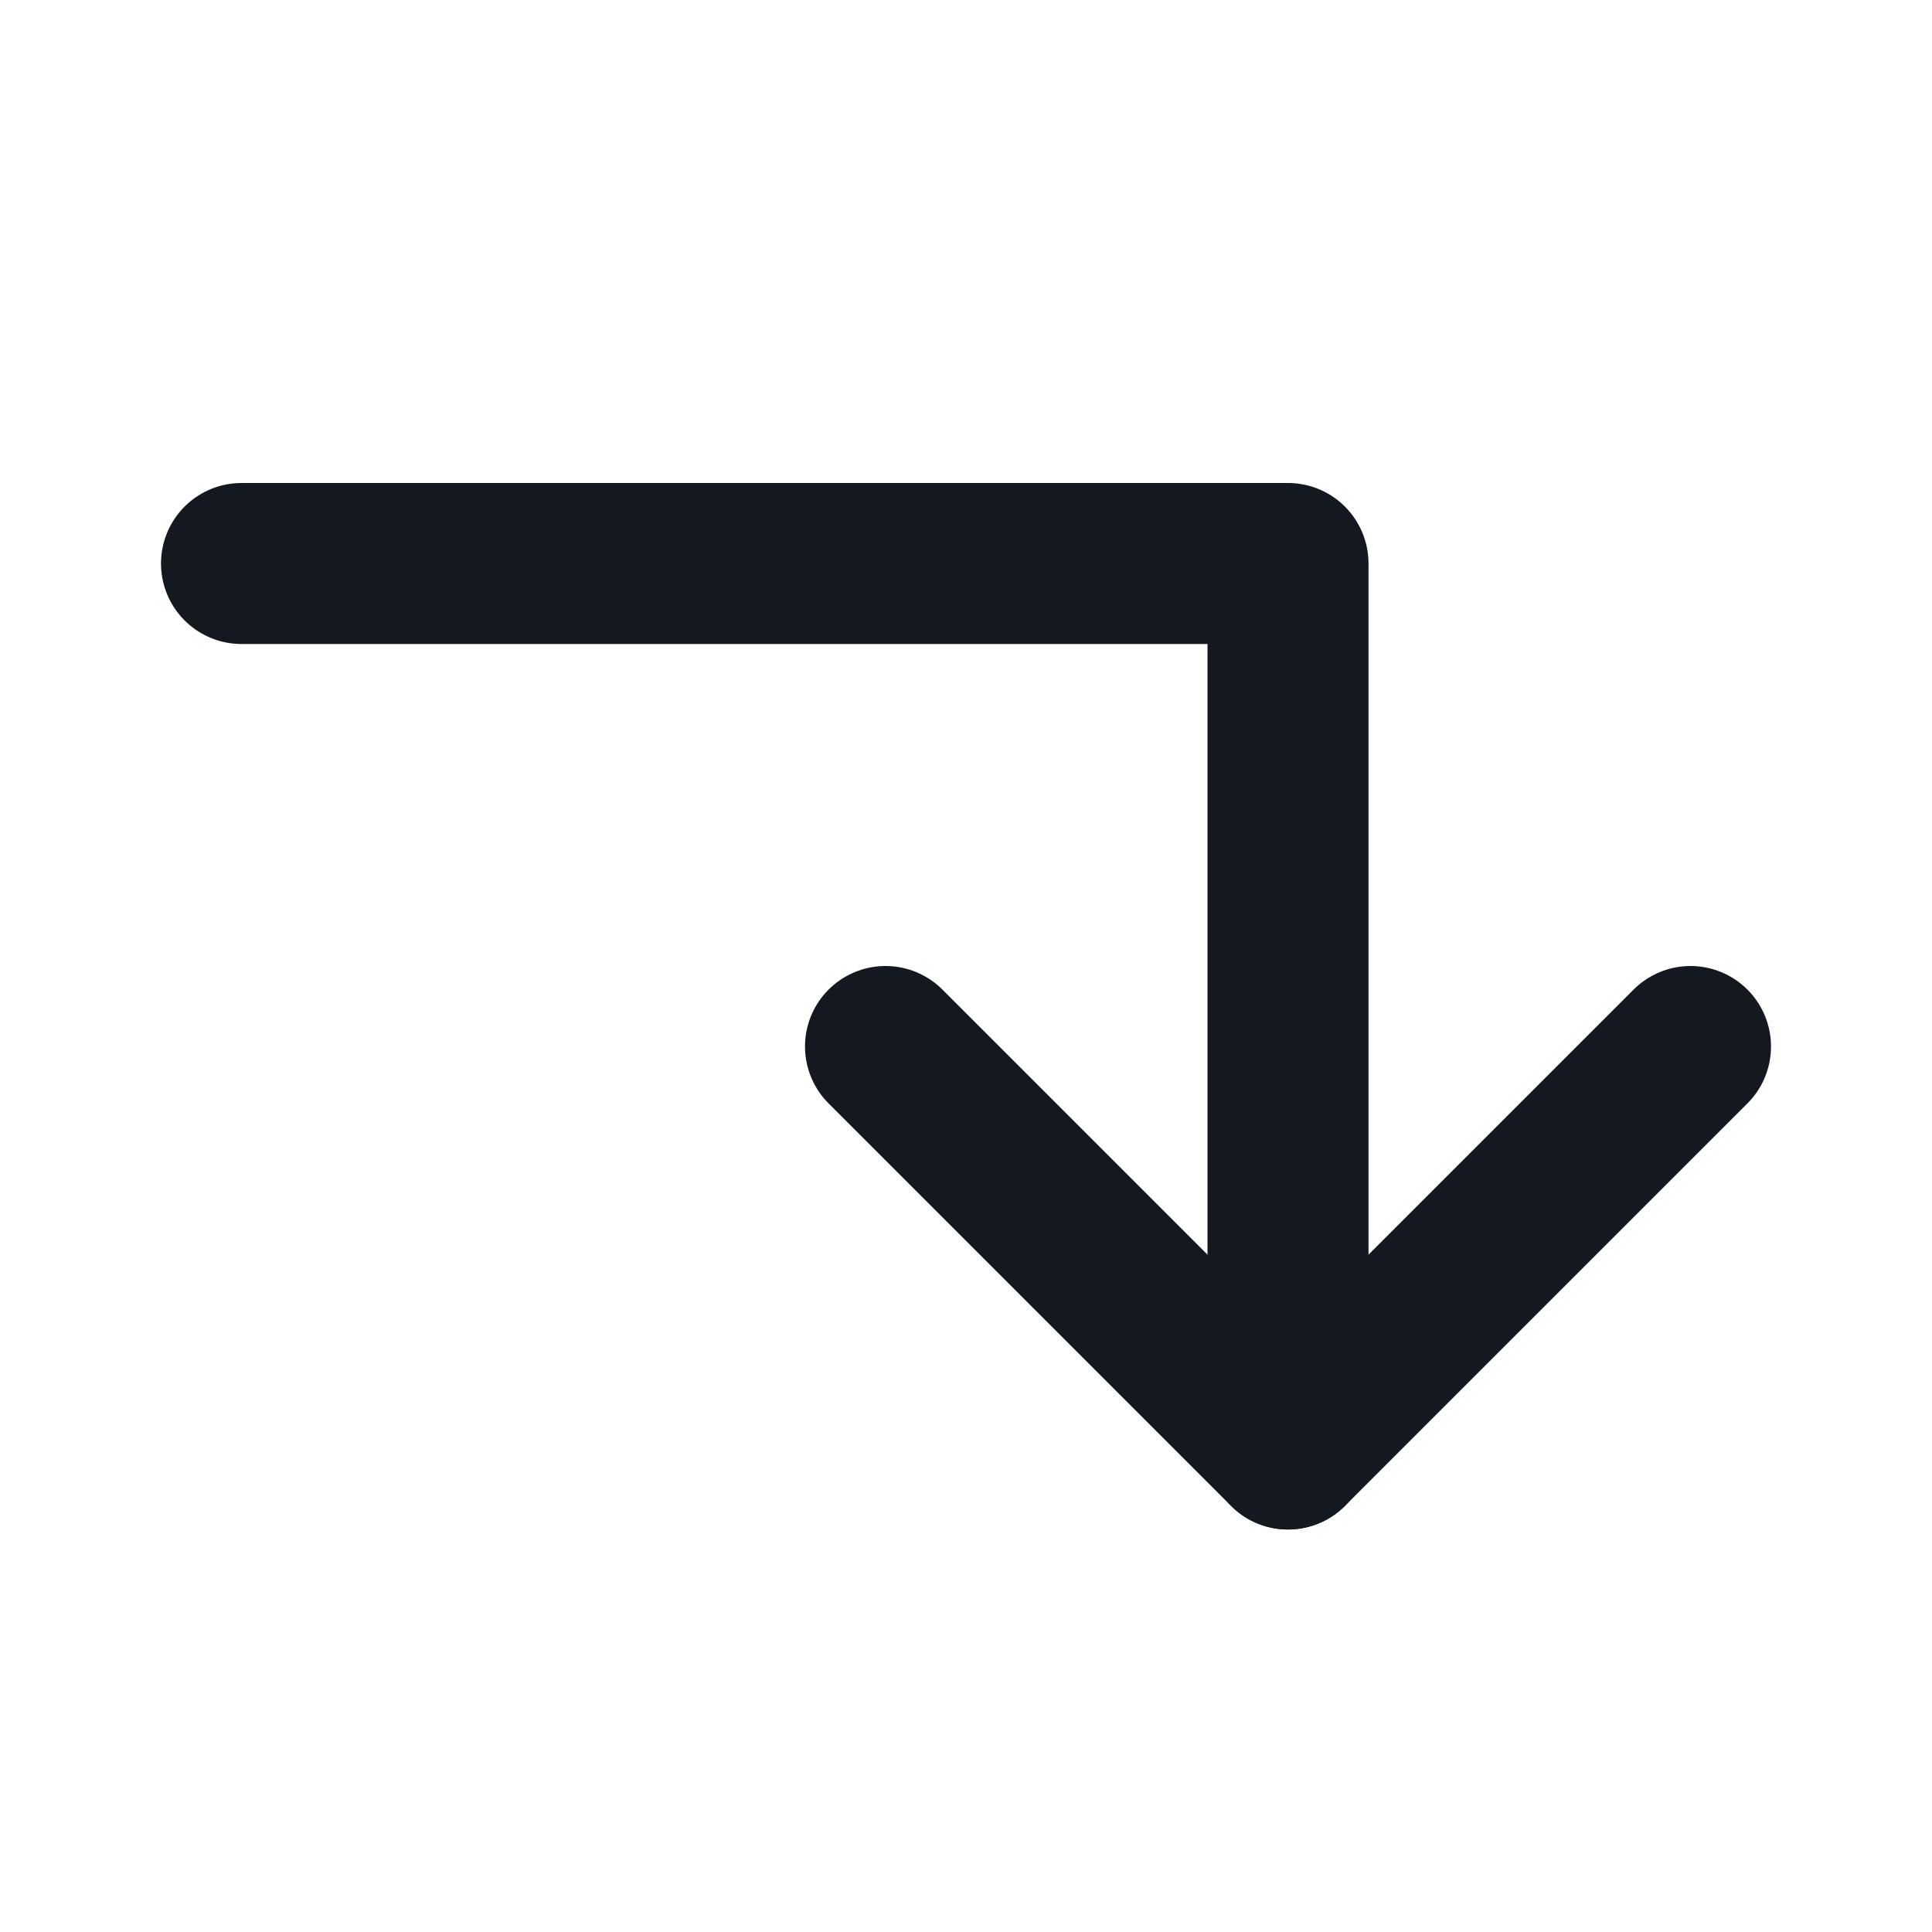 <svg width="24" height="24" viewBox="0 0 24 24" fill="none" xmlns="http://www.w3.org/2000/svg">
<path d="M11 13L16 18L21 13" stroke="#14181F" stroke-width="2" stroke-linecap="round" stroke-linejoin="round"/>
<path d="M3 7H16V18" stroke="#14181F" stroke-width="2" stroke-linecap="round" stroke-linejoin="round"/>
</svg>
